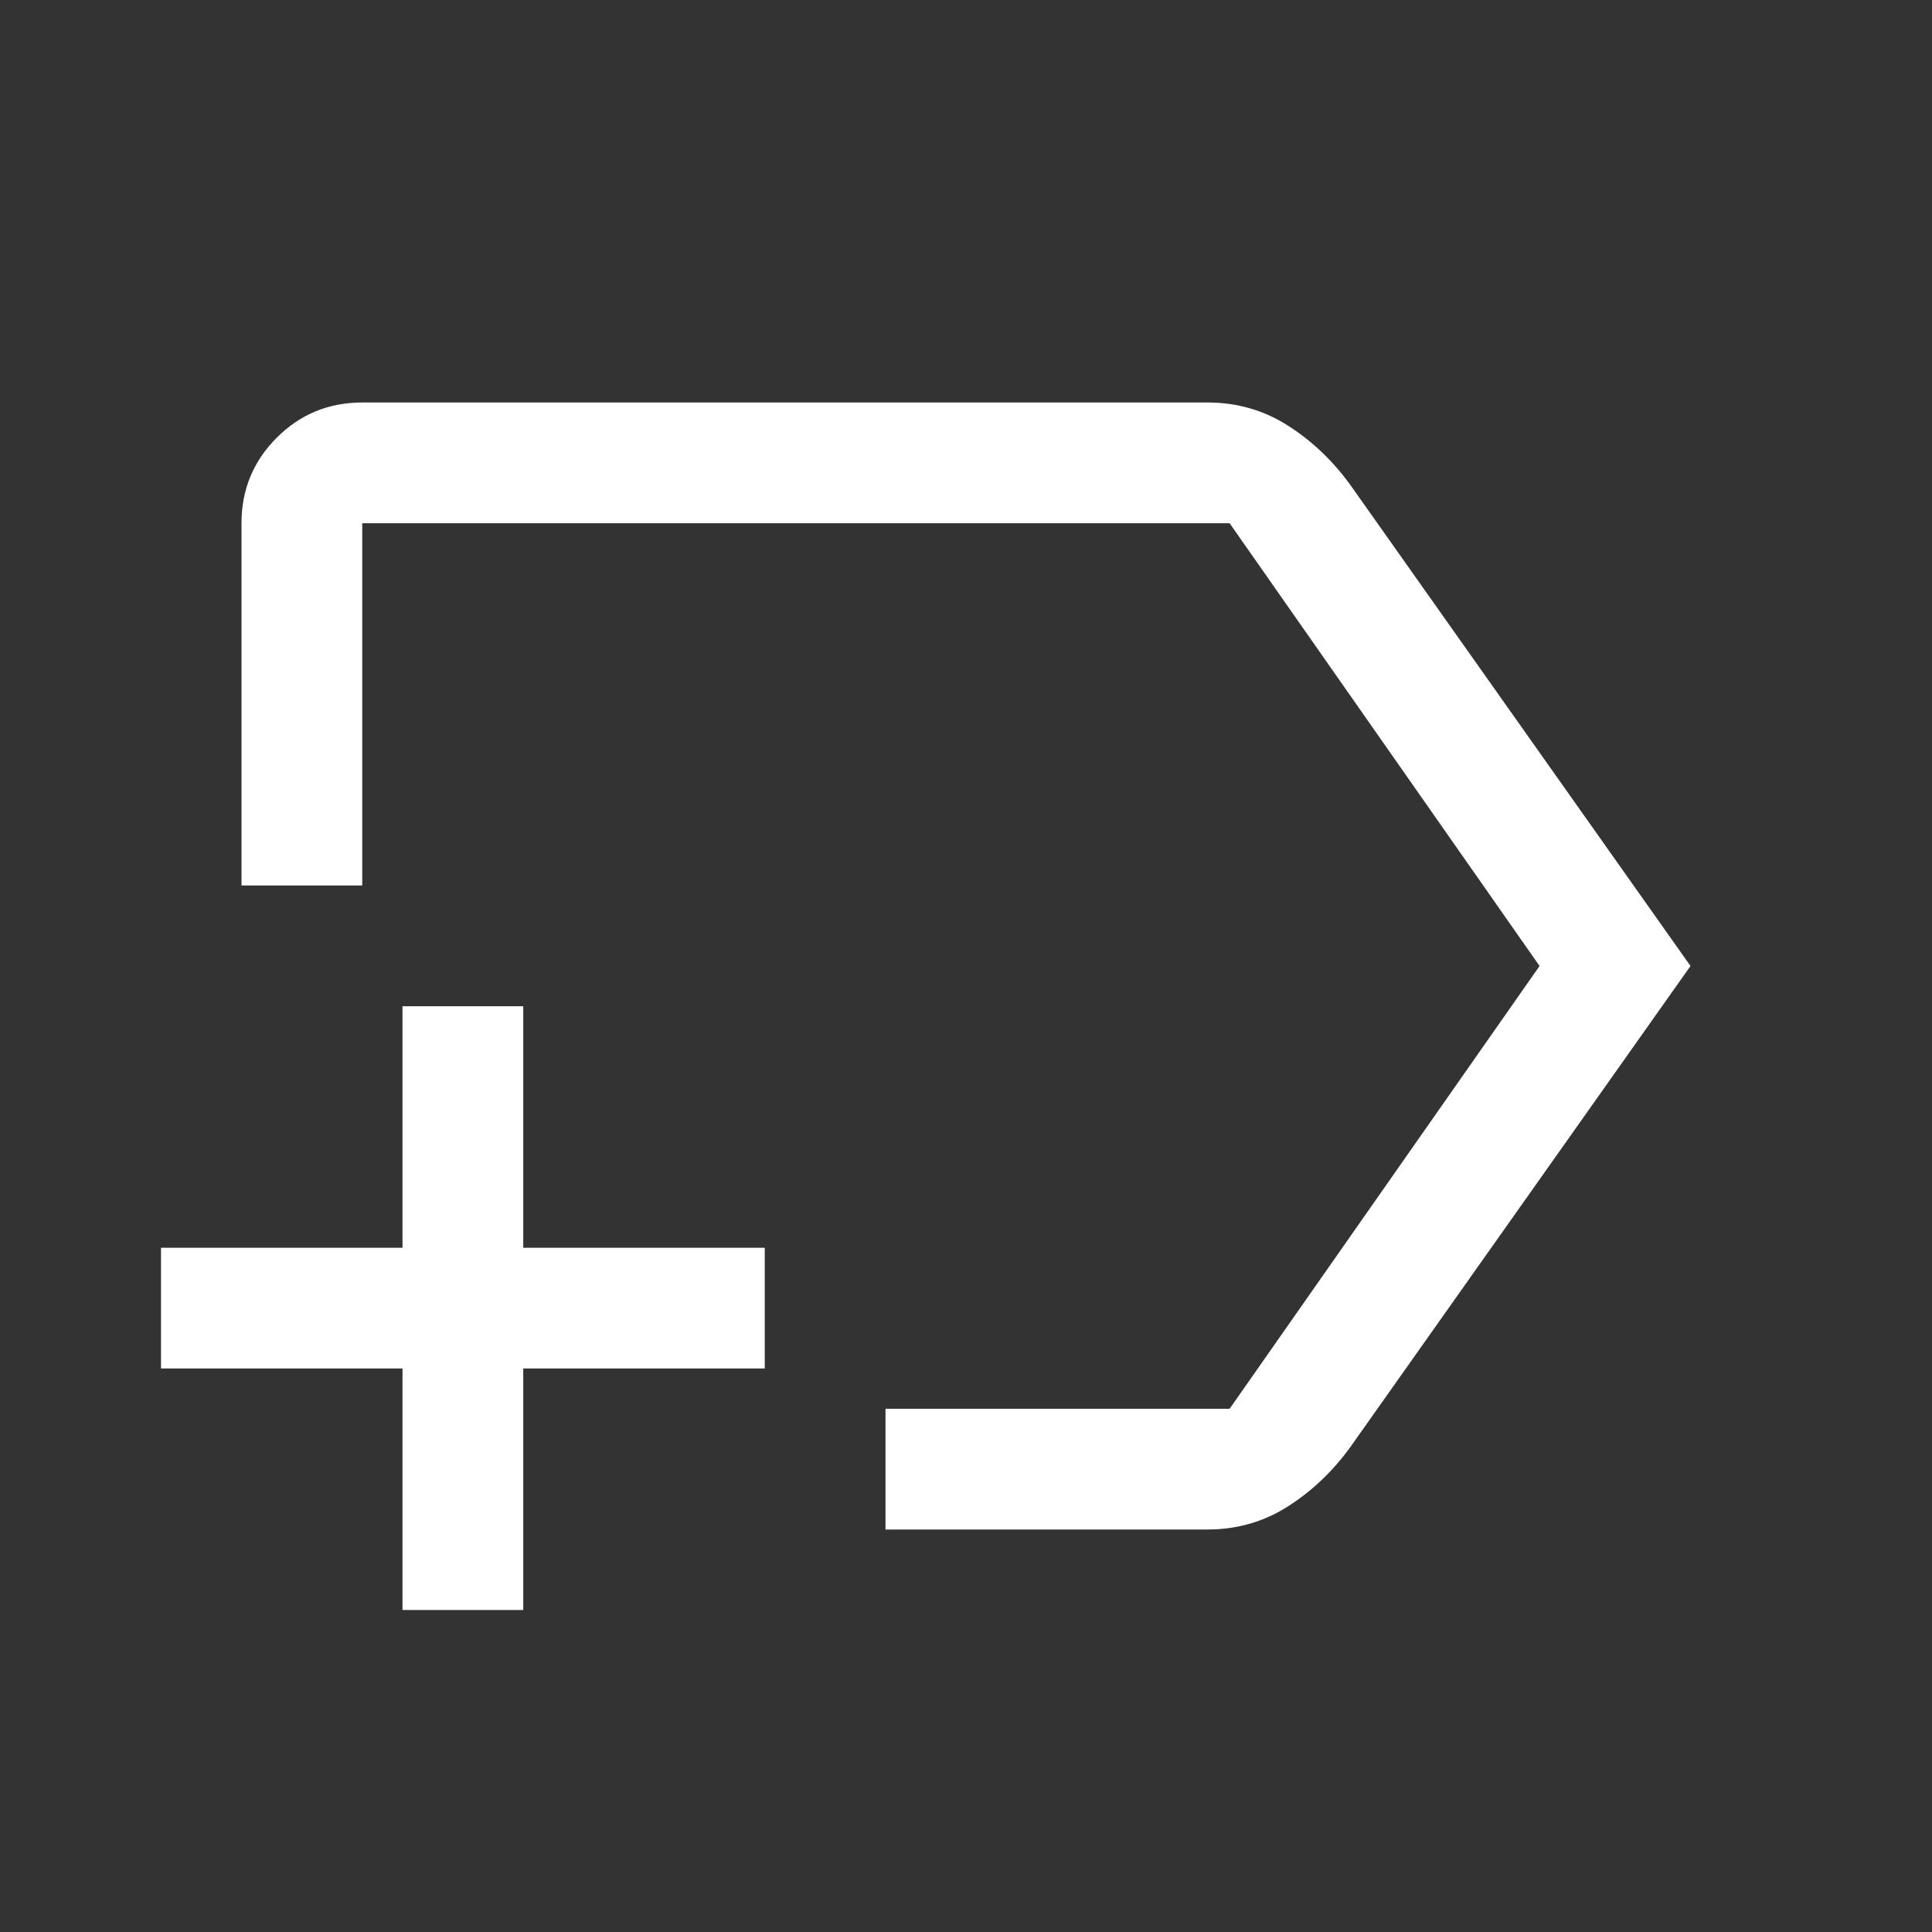 <svg xmlns="http://www.w3.org/2000/svg" height="48" width="48" fill="white"><rect width="100%" height="100%" fill="#333333" stroke="none"/><path d="M22 38V35H30.55Q30.55 35 30.55 35Q30.55 35 30.55 35L38.25 24L30.55 13Q30.55 13 30.55 13Q30.55 13 30.55 13H9Q9 13 9 13Q9 13 9 13V22H6V13Q6 11.75 6.875 10.875Q7.75 10 9 10H30Q31.1 10 32 10.575Q32.9 11.15 33.55 12.05L42 24L33.55 35.95Q32.9 36.85 32 37.425Q31.1 38 30 38ZM23.65 24Q23.65 24 23.65 24Q23.65 24 23.65 24Q23.65 24 23.65 24Q23.65 24 23.65 24Q23.65 24 23.65 24Q23.65 24 23.65 24ZM10 40V34H4V31H10V25H13V31H19V34H13V40Z"/></svg>

